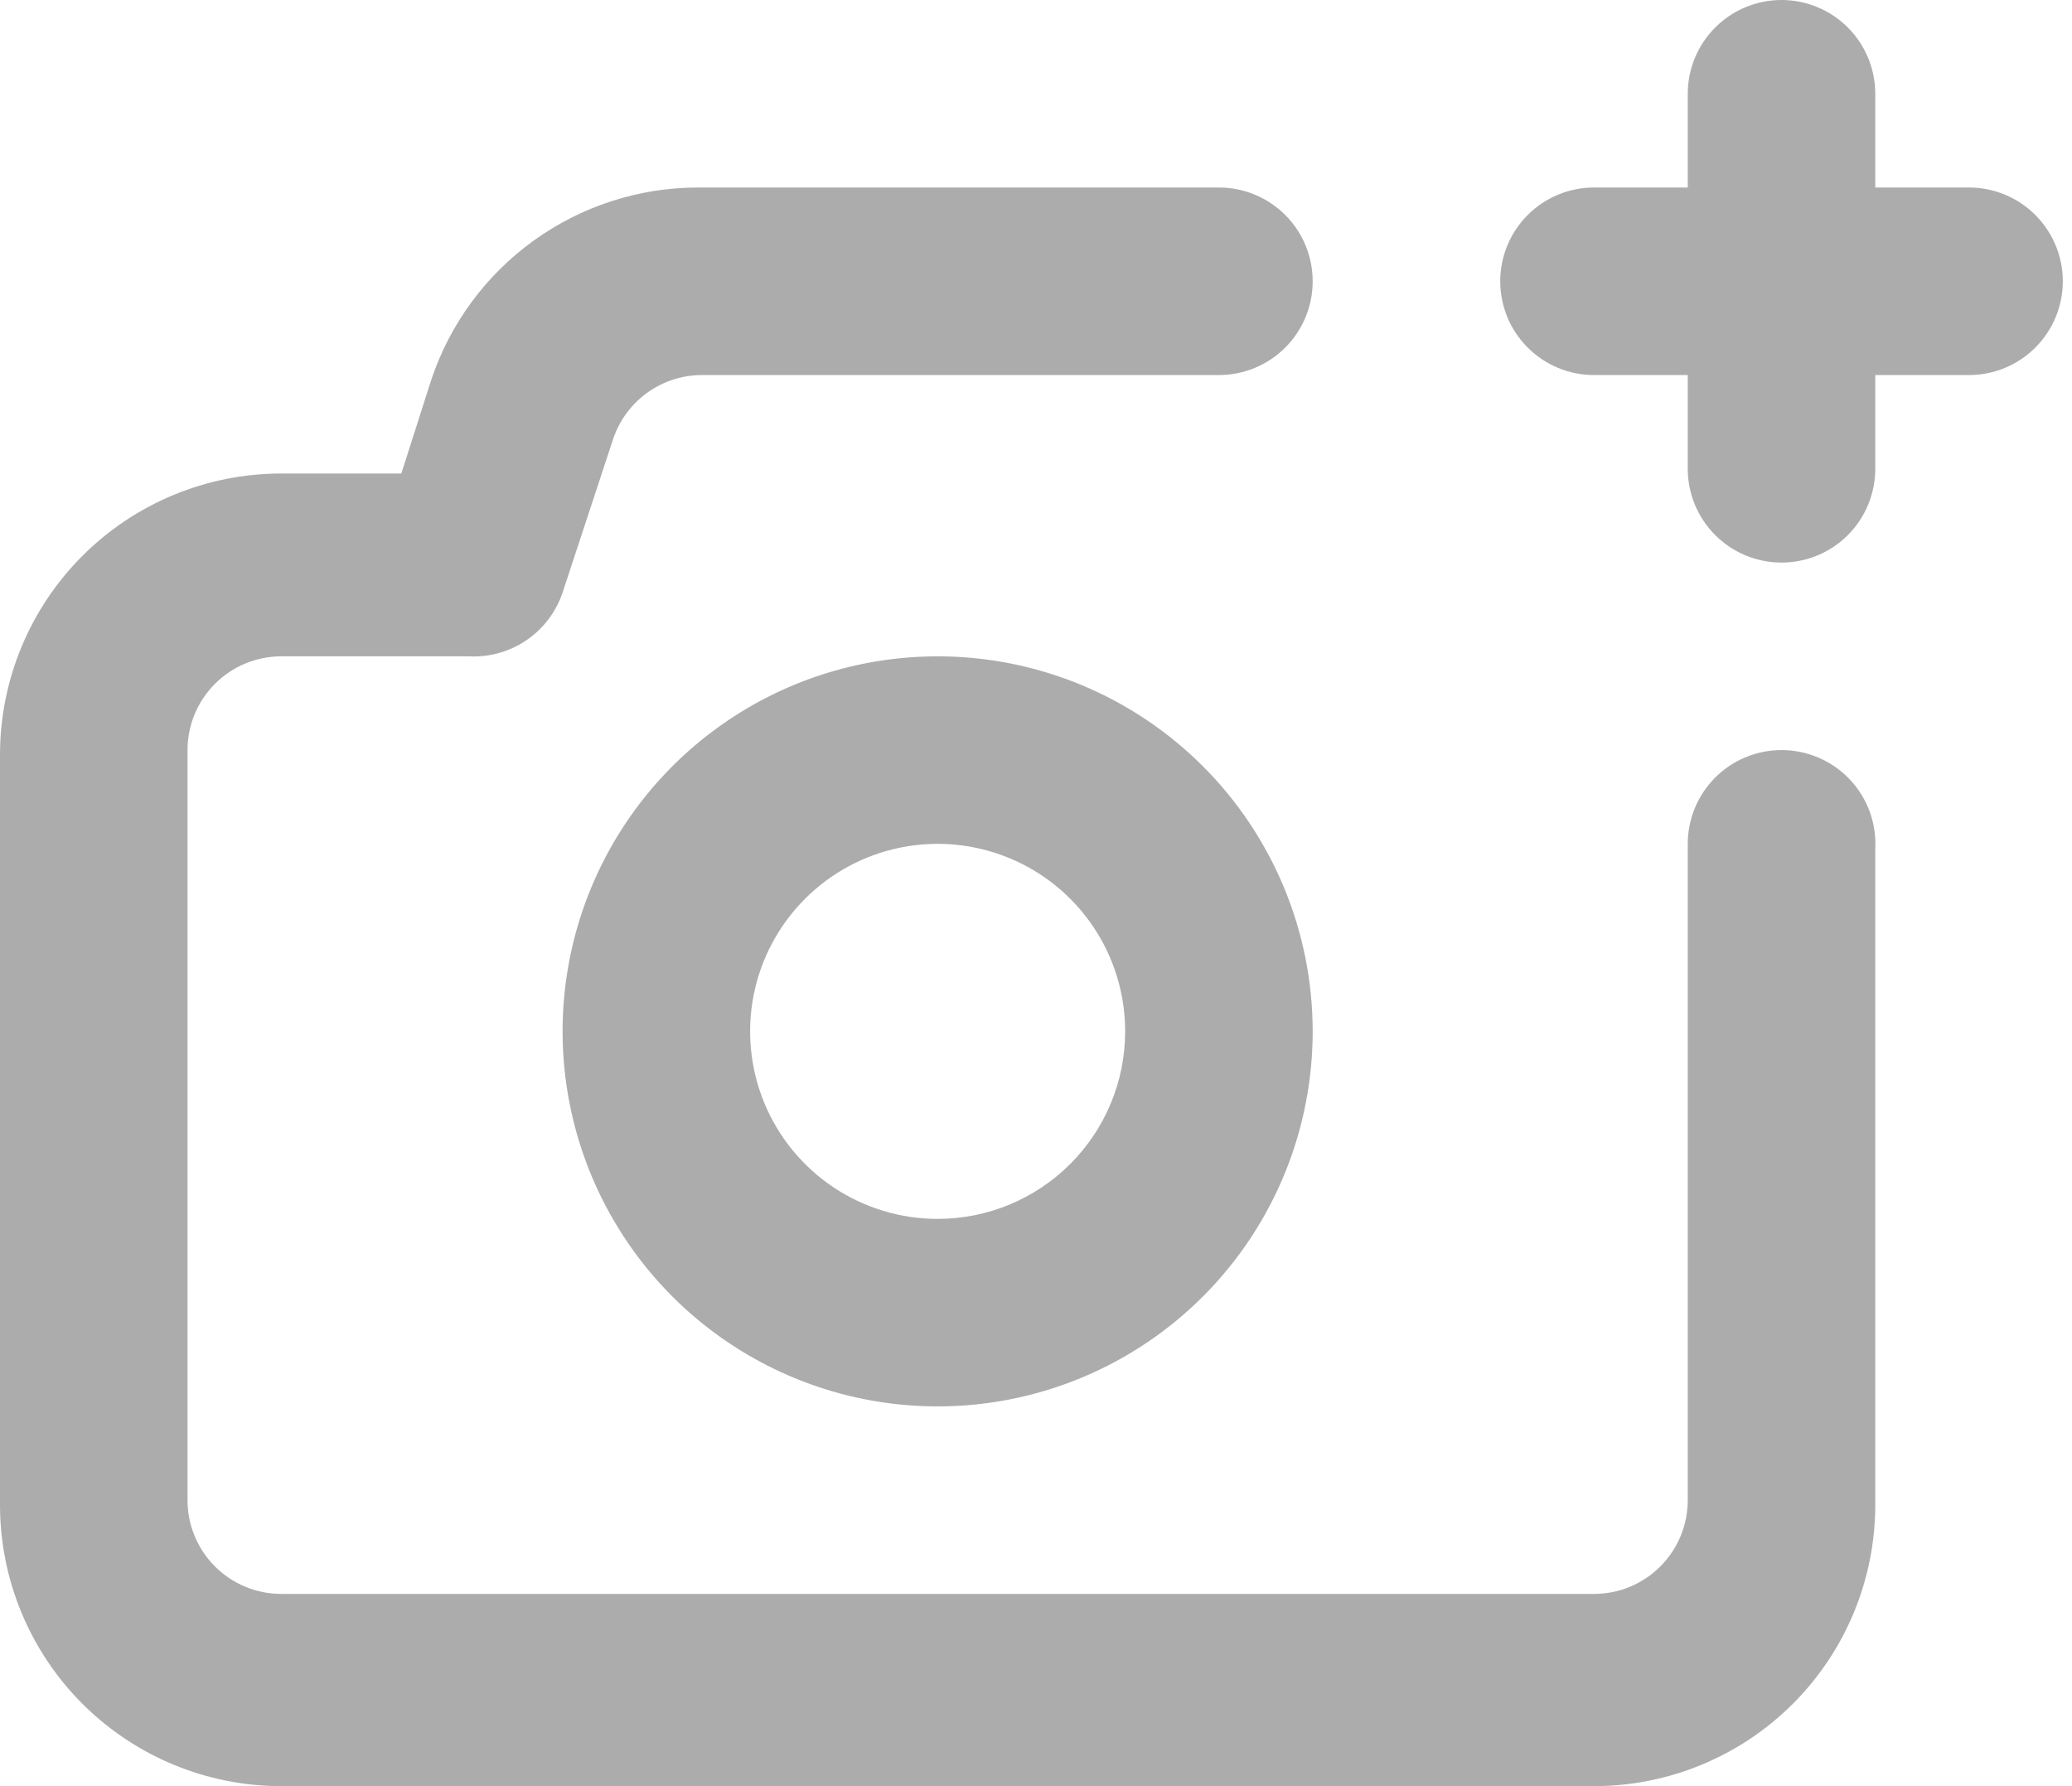 <svg width="58" height="50" viewBox="0 0 58 50" fill="none" xmlns="http://www.w3.org/2000/svg">
<path d="M49.869 20.997C49.173 20.997 48.505 21.274 48.013 21.766C47.521 22.258 47.244 22.926 47.244 23.622V41.995C47.244 42.691 46.968 43.358 46.475 43.851C45.983 44.343 45.316 44.619 44.619 44.619H7.874C7.178 44.619 6.51 44.343 6.018 43.851C5.526 43.358 5.249 42.691 5.249 41.995V20.997C5.249 20.301 5.526 19.634 6.018 19.142C6.51 18.649 7.178 18.373 7.874 18.373H13.123C13.696 18.403 14.262 18.244 14.736 17.922C15.21 17.6 15.565 17.131 15.748 16.588L17.165 12.284C17.341 11.762 17.677 11.309 18.124 10.989C18.572 10.669 19.108 10.497 19.659 10.499H34.121C34.817 10.499 35.484 10.222 35.977 9.73C36.469 9.238 36.745 8.57 36.745 7.874C36.745 7.178 36.469 6.51 35.977 6.018C35.484 5.526 34.817 5.249 34.121 5.249H19.528C17.878 5.252 16.271 5.773 14.934 6.739C13.596 7.704 12.596 9.065 12.073 10.63L11.234 13.255H7.874C5.786 13.255 3.783 14.084 2.306 15.561C0.83 17.038 0 19.04 0 21.129V42.126C0 44.214 0.83 46.217 2.306 47.694C3.783 49.17 5.786 50 7.874 50H44.619C46.708 50 48.711 49.17 50.187 47.694C51.664 46.217 52.493 44.214 52.493 42.126V23.753C52.511 23.398 52.456 23.042 52.333 22.709C52.209 22.375 52.018 22.07 51.773 21.812C51.527 21.554 51.232 21.349 50.904 21.209C50.577 21.069 50.225 20.997 49.869 20.997ZM26.247 18.373C24.17 18.373 22.14 18.988 20.414 20.142C18.688 21.296 17.342 22.935 16.547 24.854C15.753 26.772 15.545 28.883 15.95 30.92C16.355 32.956 17.355 34.827 18.823 36.295C20.291 37.763 22.162 38.763 24.198 39.168C26.235 39.573 28.346 39.365 30.264 38.571C32.183 37.776 33.822 36.431 34.976 34.704C36.13 32.978 36.745 30.948 36.745 28.871C36.745 26.087 35.639 23.417 33.67 21.448C31.701 19.479 29.031 18.373 26.247 18.373ZM26.247 34.121C25.209 34.121 24.194 33.813 23.33 33.236C22.467 32.659 21.794 31.839 21.397 30.88C21 29.921 20.896 28.866 21.098 27.847C21.301 26.829 21.801 25.894 22.535 25.16C23.269 24.425 24.204 23.925 25.223 23.723C26.241 23.52 27.296 23.624 28.256 24.022C29.215 24.419 30.035 25.092 30.611 25.955C31.188 26.818 31.496 27.833 31.496 28.871C31.496 30.264 30.943 31.599 29.959 32.583C28.974 33.568 27.639 34.121 26.247 34.121ZM55.118 5.249H52.493V2.625C52.493 1.929 52.217 1.261 51.725 0.769C51.233 0.277 50.565 0 49.869 0C49.173 0 48.505 0.277 48.013 0.769C47.521 1.261 47.244 1.929 47.244 2.625V5.249H44.619C43.923 5.249 43.256 5.526 42.764 6.018C42.271 6.51 41.995 7.178 41.995 7.874C41.995 8.57 42.271 9.238 42.764 9.73C43.256 10.222 43.923 10.499 44.619 10.499H47.244V13.123C47.244 13.819 47.521 14.487 48.013 14.979C48.505 15.472 49.173 15.748 49.869 15.748C50.565 15.748 51.233 15.472 51.725 14.979C52.217 14.487 52.493 13.819 52.493 13.123V10.499H55.118C55.814 10.499 56.482 10.222 56.974 9.73C57.466 9.238 57.743 8.57 57.743 7.874C57.743 7.178 57.466 6.51 56.974 6.018C56.482 5.526 55.814 5.249 55.118 5.249Z" fill="#ACACAC"/>
</svg>
